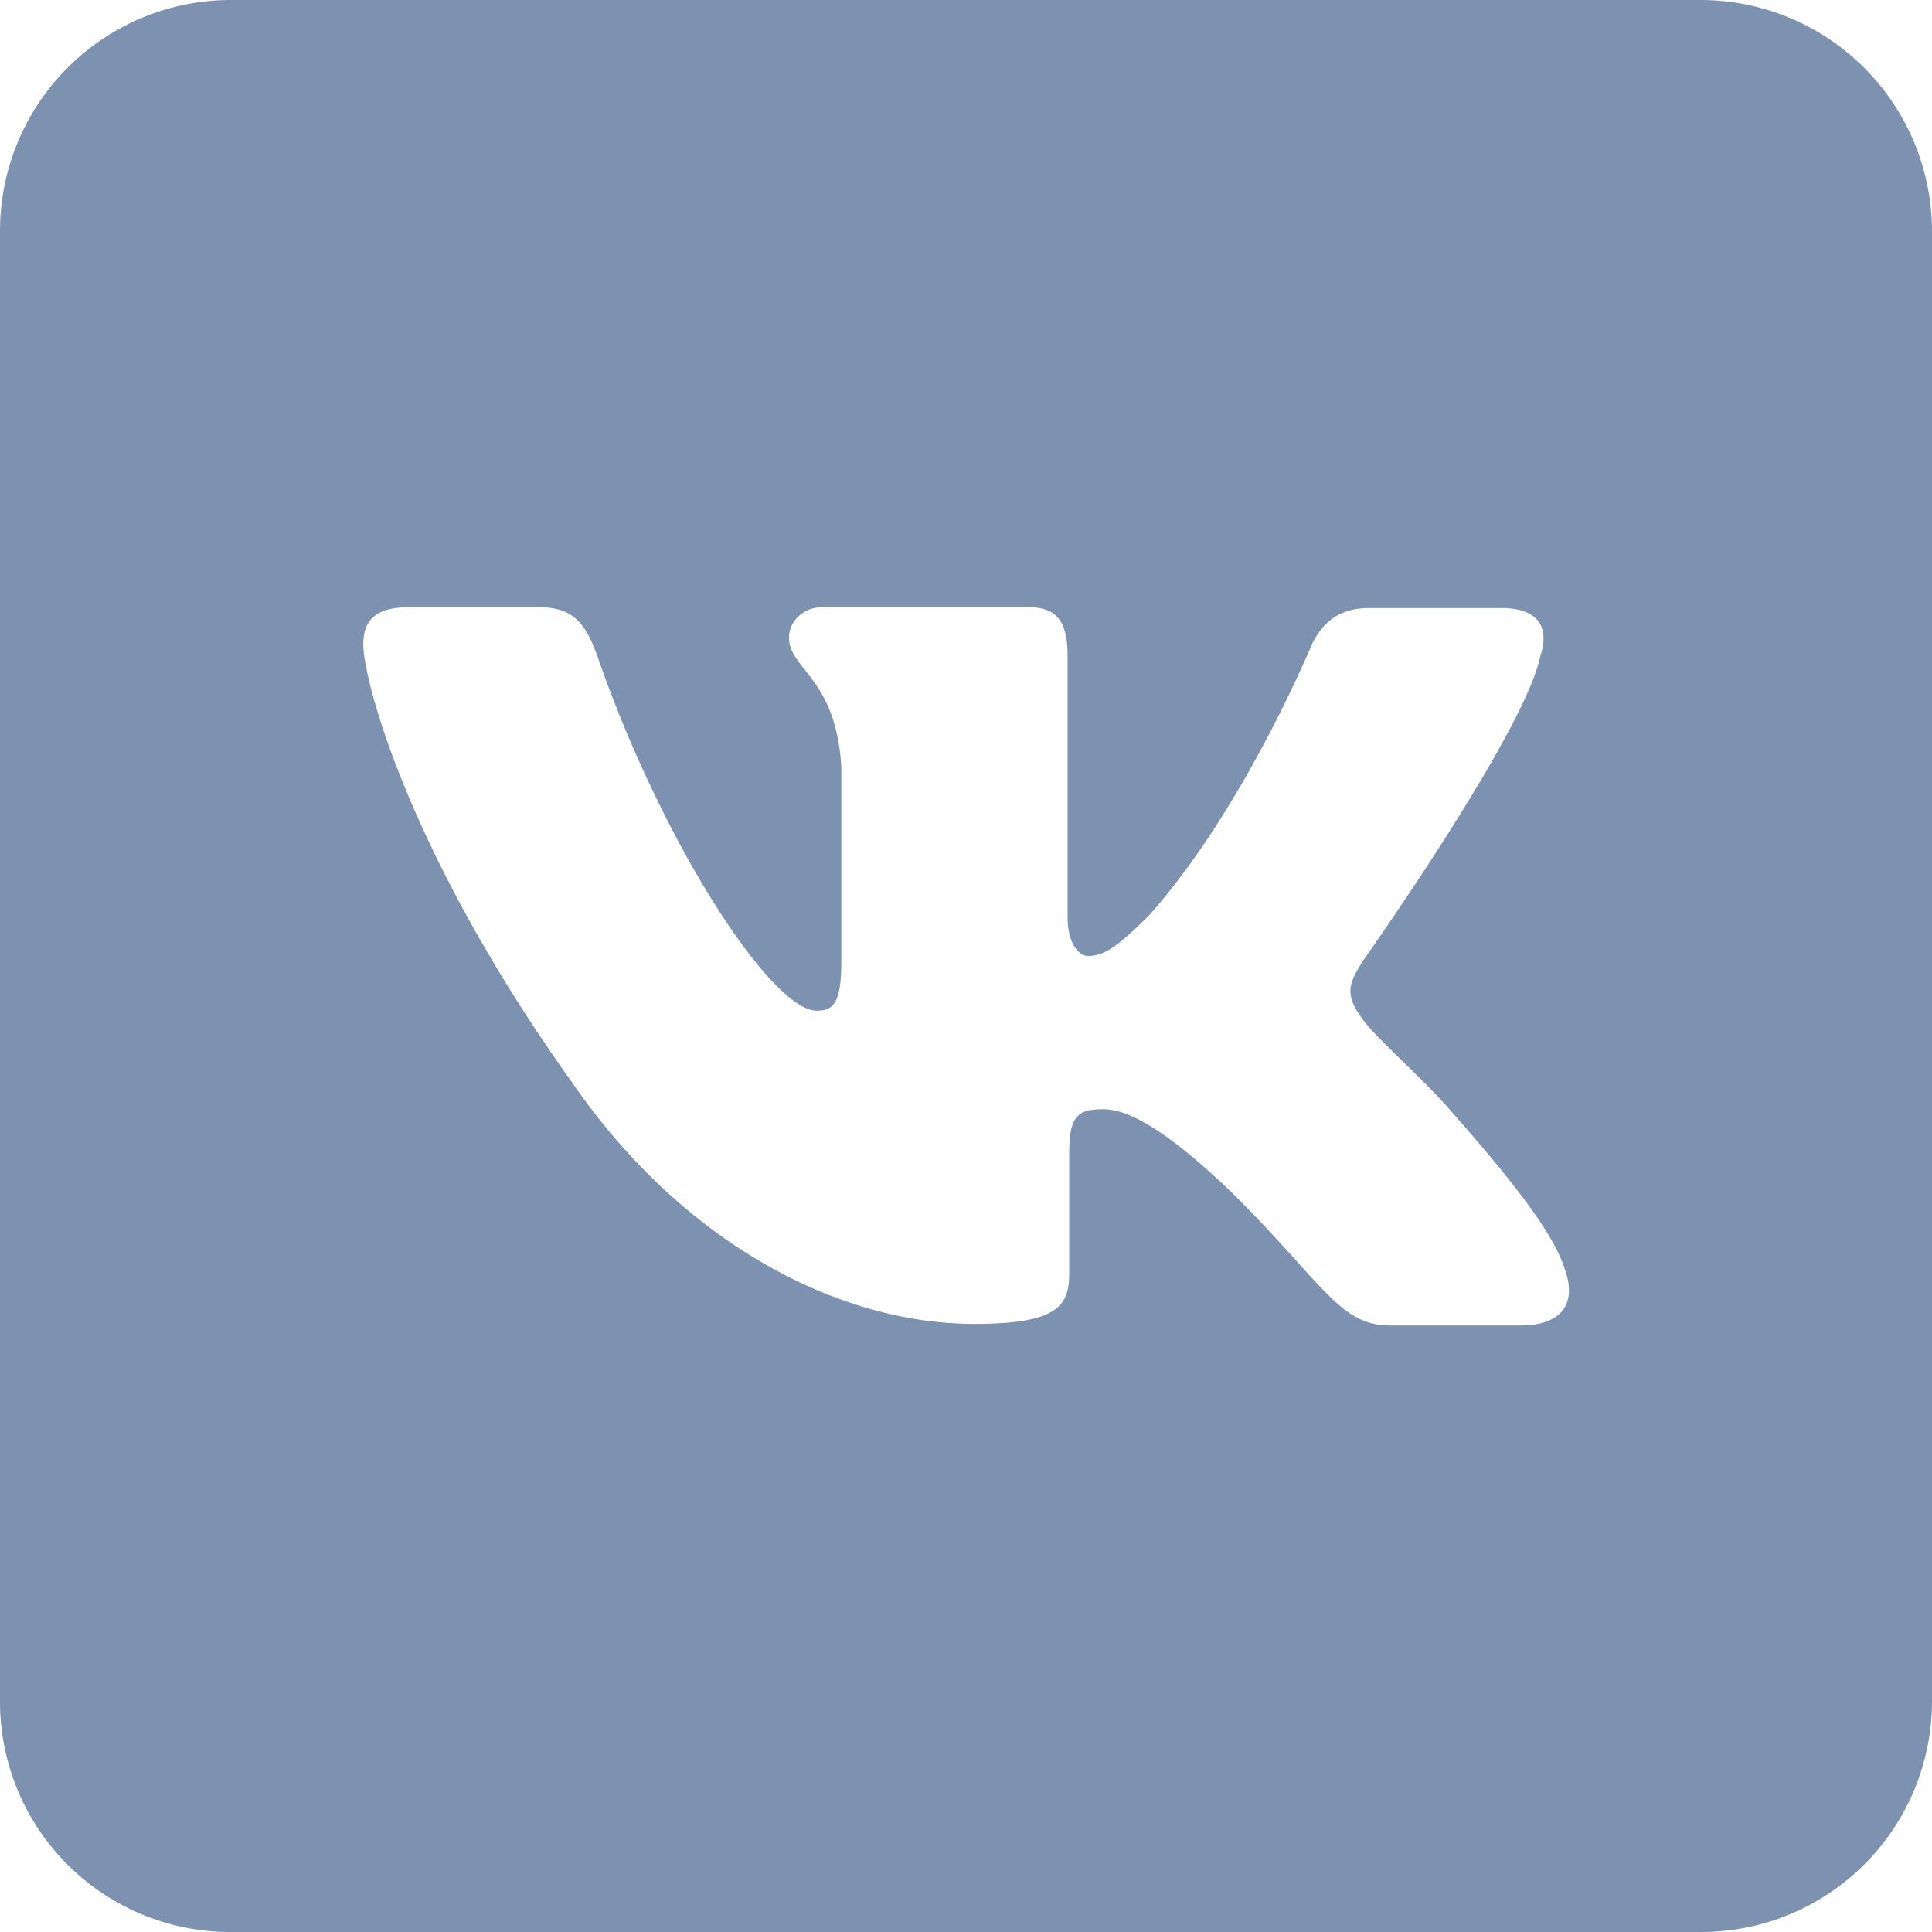 <svg xmlns="http://www.w3.org/2000/svg" fill="none" viewBox="0 0 24 24"><path fill="#7D92B0" fill-rule="evenodd" d="M2.859 0h18.282A2.875 2.875 0 0 1 24 2.869V21.14A2.867 2.867 0 0 1 21.141 24H2.859A2.86 2.86 0 0 1 0 21.141V2.869A2.869 2.869 0 0 1 2.859 0zm16.045 16.465h-1.636c-.621 0-.812-.497-1.93-1.616-.967-.937-1.397-1.07-1.636-1.07-.325 0-.42.095-.42.554v1.482c0 .402-.135.631-1.177.631-1.73 0-3.652-1.042-5-3.002-2.037-2.85-2.592-5.001-2.592-5.44 0-.24.096-.46.555-.46h1.635c.41 0 .574.191.726.631.813 2.333 2.161 4.38 2.716 4.38.21 0 .306-.096.306-.612v-2.42c-.067-1.109-.65-1.204-.65-1.606 0-.182.162-.373.41-.373h2.573c.354 0 .478.191.478.603v3.25c0 .354.163.479.249.479.21 0 .382-.125.765-.507 1.176-1.32 2.017-3.356 2.017-3.356.115-.24.306-.46.717-.46h1.635c.488 0 .603.259.488.603-.2.956-2.2 3.777-2.2 3.777-.18.287-.238.42 0 .736.173.24.747.727 1.13 1.176.697.794 1.233 1.463 1.376 1.922.163.46-.076.698-.545.698h.01z" clip-rule="evenodd"/></svg>